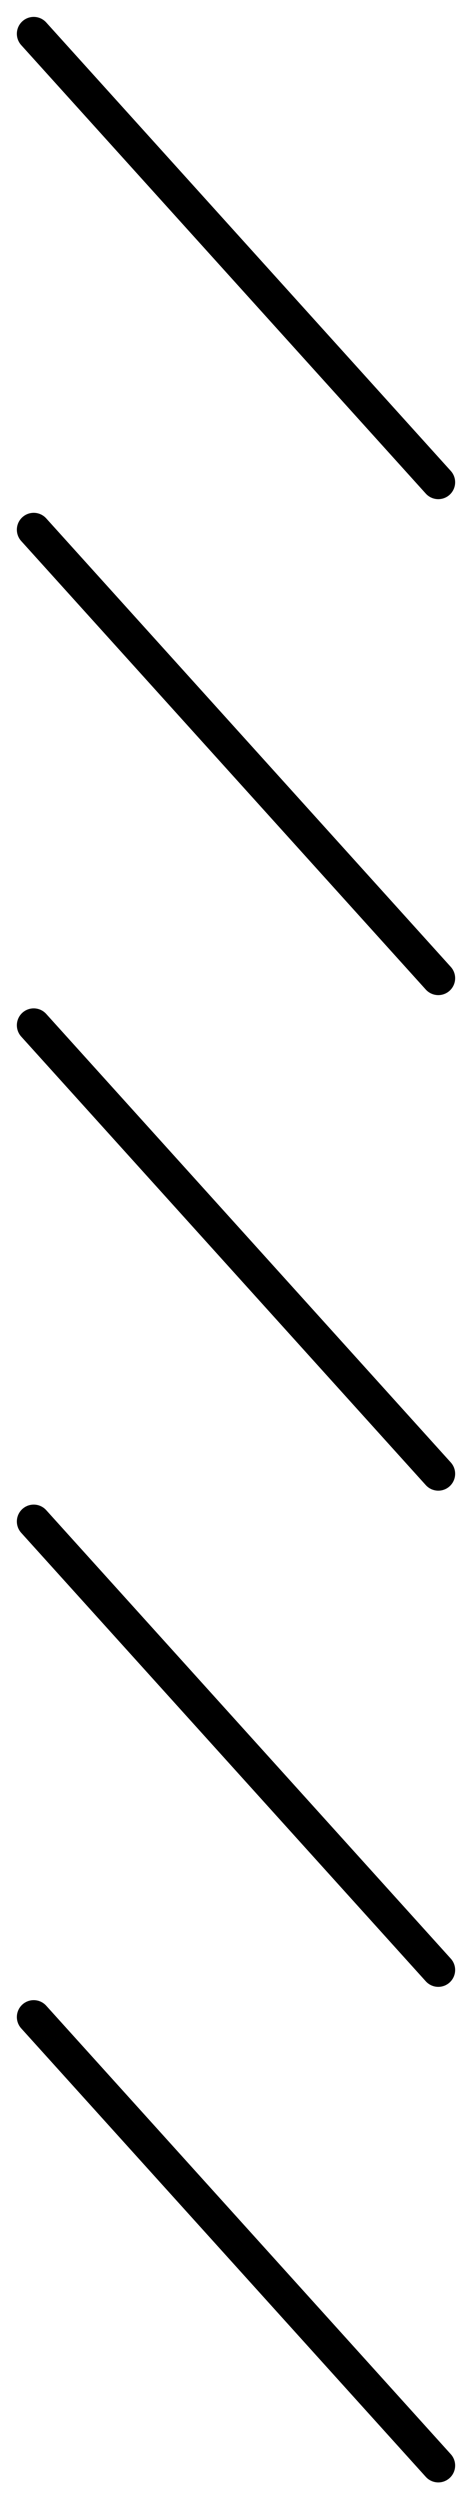 <svg width="14" height="74" viewBox="0 0 14 74" fill="none" xmlns="http://www.w3.org/2000/svg">
<path d="M13 72.978L1 59.703" stroke="black" stroke-miterlimit="10" stroke-linecap="round"/>
<path d="M13 58.31L1 45.035" stroke="black" stroke-miterlimit="10" stroke-linecap="round"/>
<path d="M13 43.623L1 30.347" stroke="black" stroke-miterlimit="10" stroke-linecap="round"/>
<path d="M13 28.955L1 15.679" stroke="black" stroke-miterlimit="10" stroke-linecap="round"/>
<path d="M13 14.275L1 1" stroke="black" stroke-miterlimit="10" stroke-linecap="round"/>
</svg>
